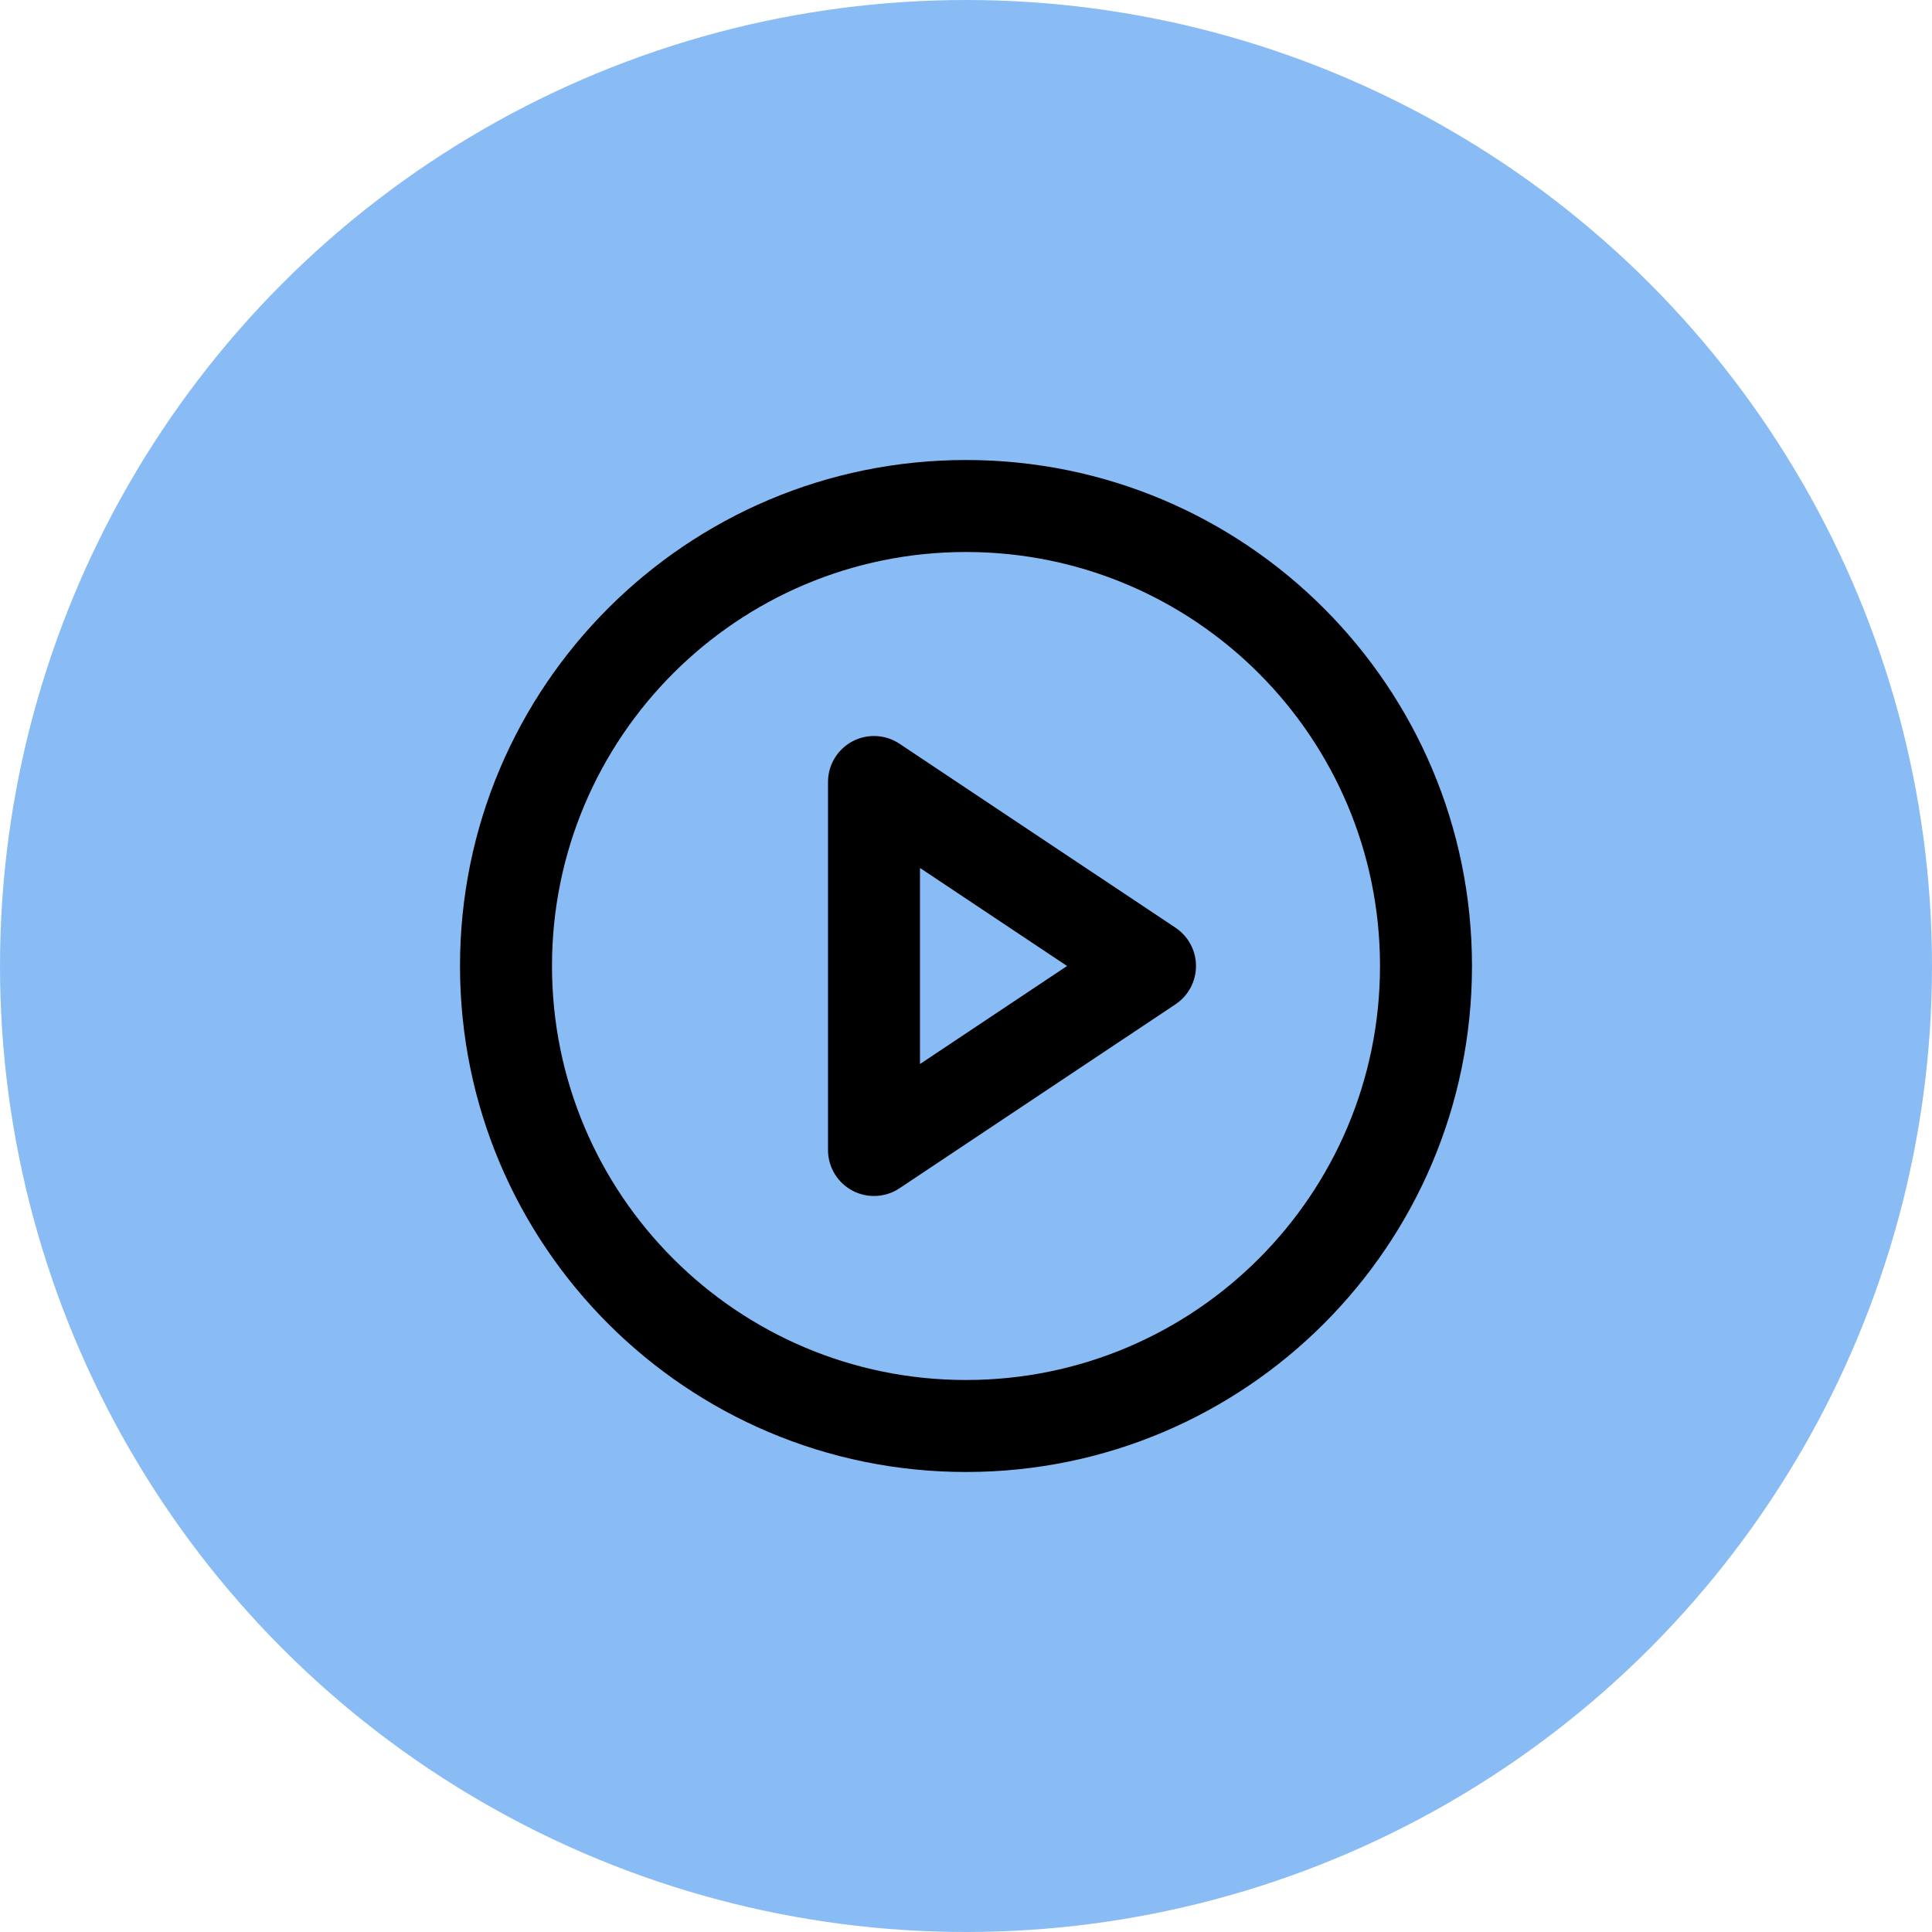 <svg width="70" height="70" viewBox="0 0 70 70" fill="none" xmlns="http://www.w3.org/2000/svg">
<circle cx="35" cy="35" r="35" fill="#147AEA" fill-opacity="0.5"/>
<path fill-rule="evenodd" clip-rule="evenodd" d="M35 20C26.716 20 20 26.716 20 35C20 43.284 26.716 50 35 50C43.284 50 50 43.284 50 35C50 26.716 43.284 20 35 20ZM16.667 35C16.667 24.875 24.875 16.667 35 16.667C45.125 16.667 53.333 24.875 53.333 35C53.333 45.125 45.125 53.333 35 53.333C24.875 53.333 16.667 45.125 16.667 35Z" fill="black"/>
<path fill-rule="evenodd" clip-rule="evenodd" d="M30.88 26.864C31.422 26.574 32.08 26.606 32.591 26.947L42.591 33.613C43.055 33.922 43.333 34.443 43.333 35C43.333 35.557 43.055 36.078 42.591 36.387L32.591 43.053C32.08 43.394 31.422 43.426 30.88 43.136C30.338 42.846 30 42.281 30 41.667V28.333C30 27.719 30.338 27.154 30.88 26.864ZM33.333 31.448V38.552L38.662 35L33.333 31.448Z" fill="black"/>
</svg>
